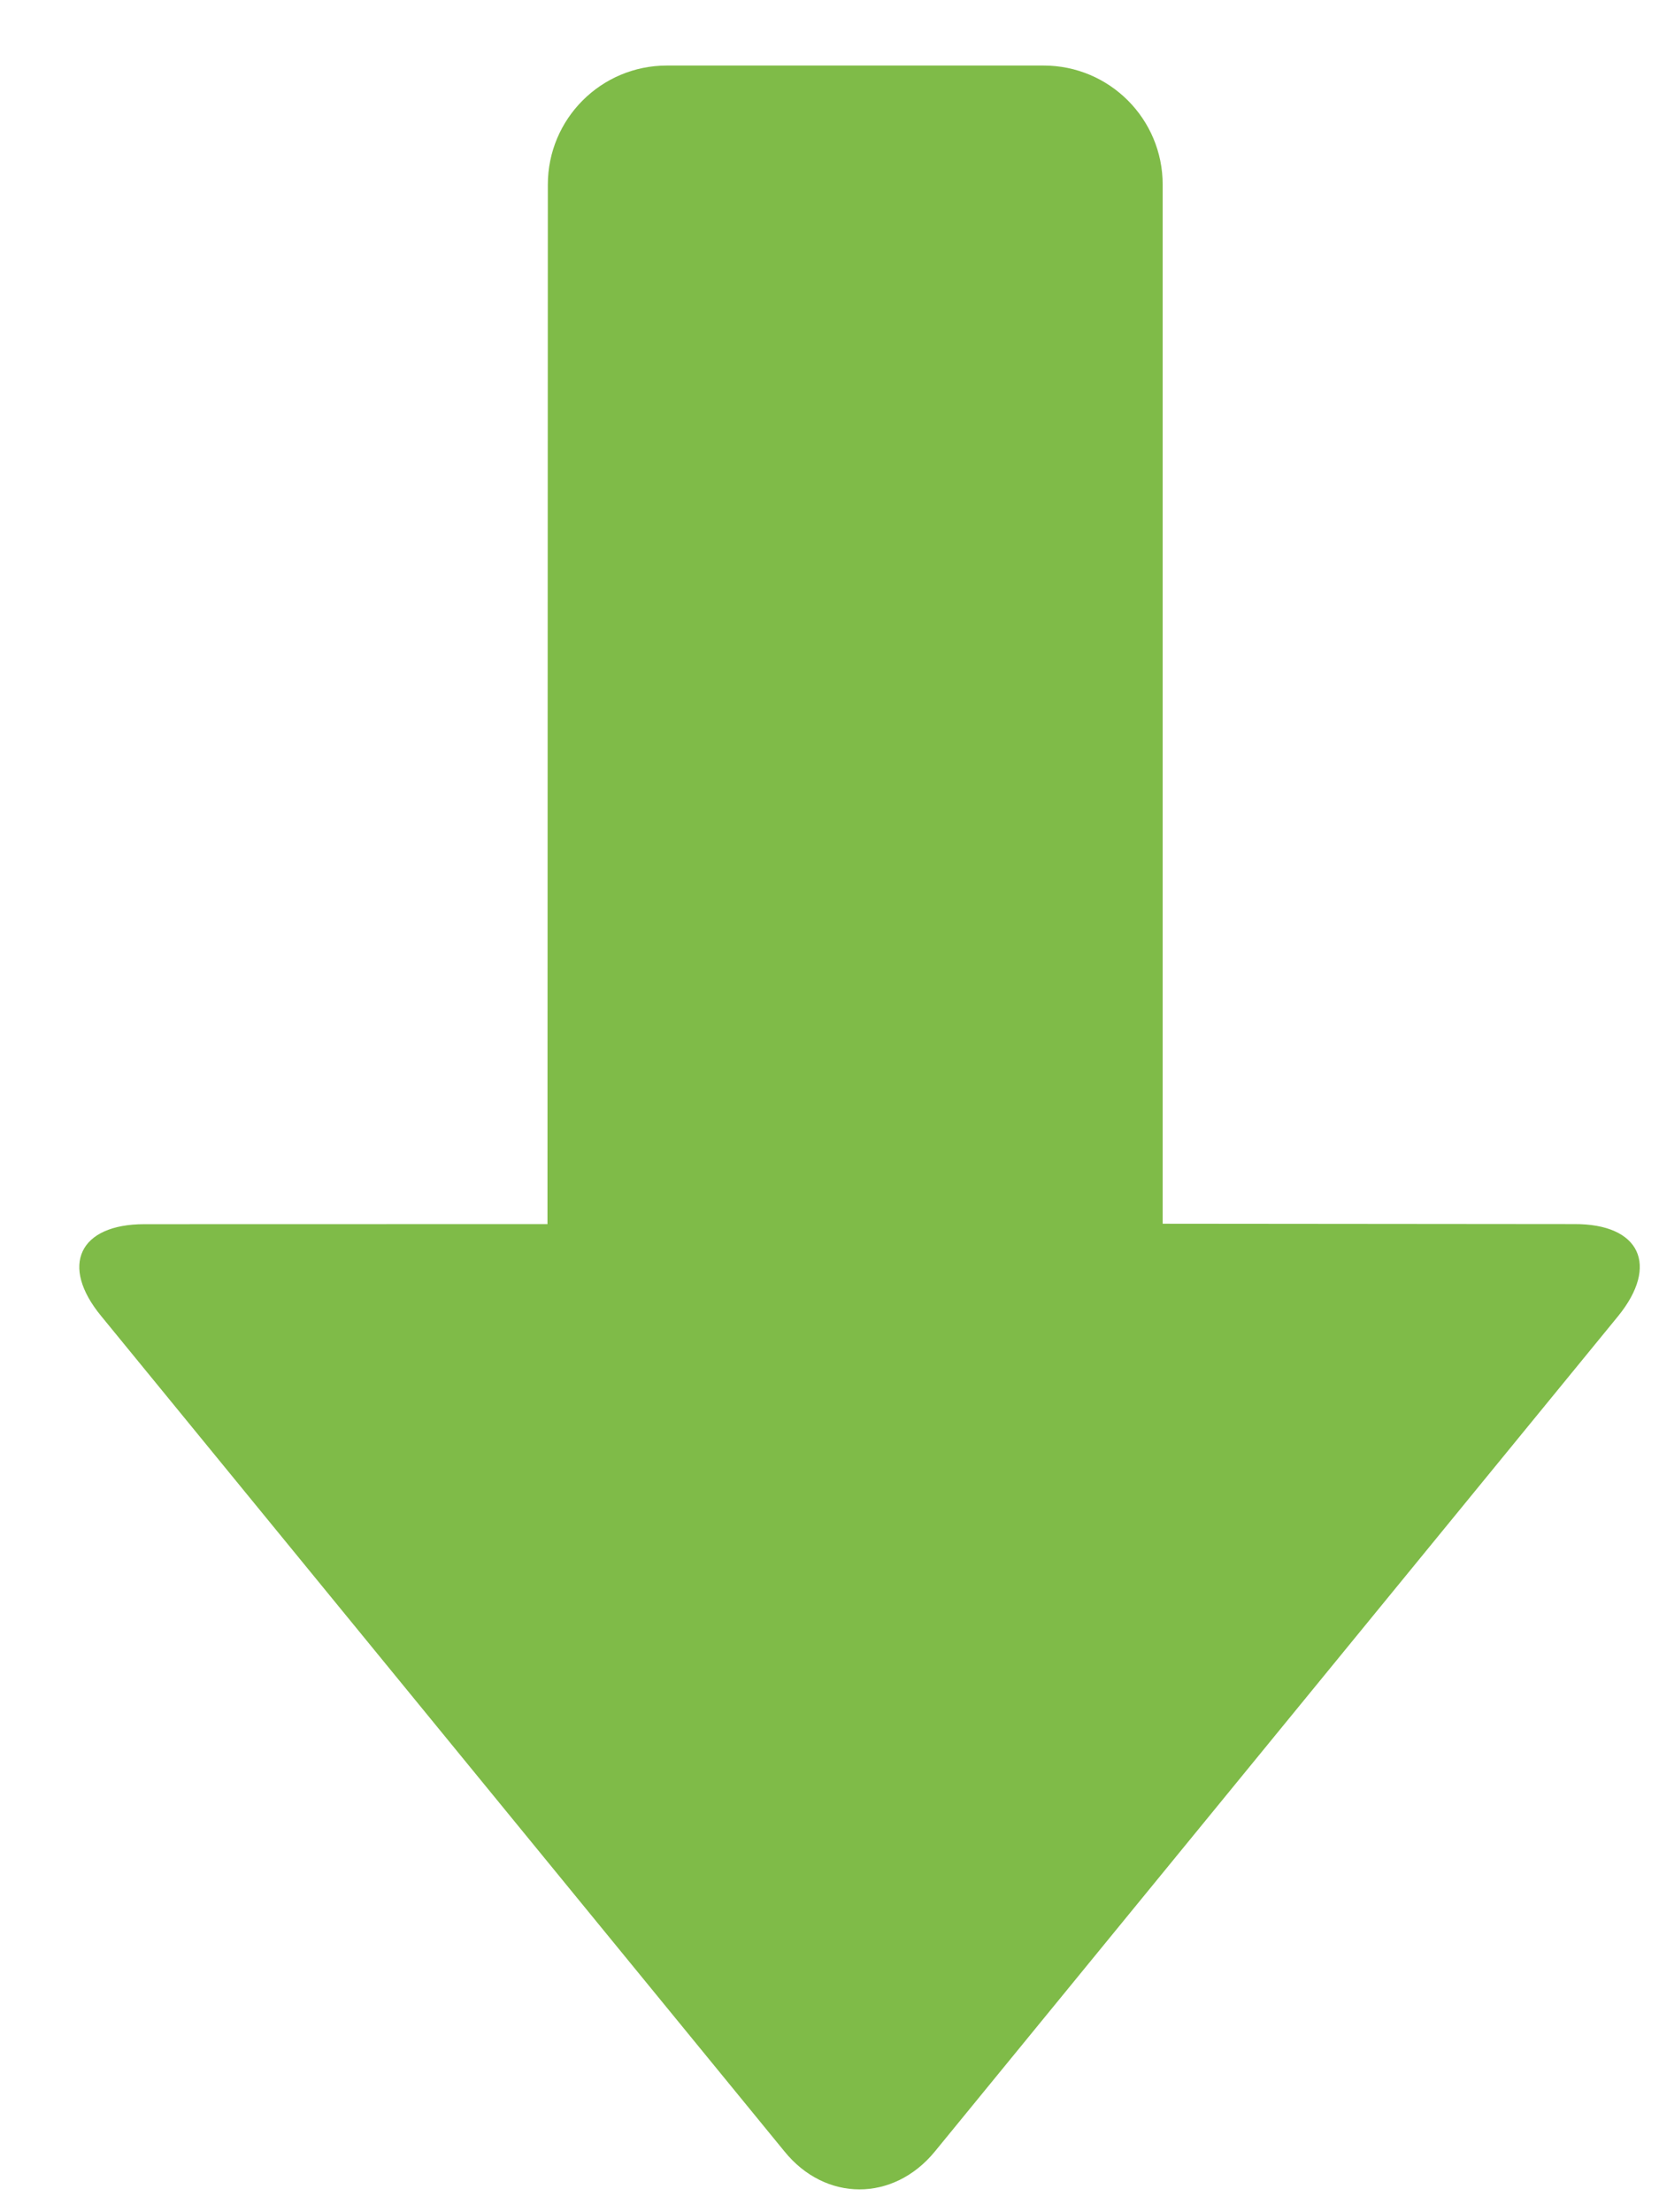 <svg width="18" height="24" viewBox="0 0 18 24" fill="none" xmlns="http://www.w3.org/2000/svg">
<path d="M1.566 13.281L5.94 13.28L5.944 2.003C5.944 1.289 6.522 0.711 7.236 0.711L11.323 0.711C12.037 0.711 12.615 1.289 12.615 2.003V13.276L17.081 13.28C17.792 13.276 18.006 13.726 17.556 14.279L10.141 23.344C9.692 23.889 8.955 23.889 8.511 23.34L1.098 14.278C0.646 13.73 0.859 13.281 1.566 13.281Z" fill="#7FBB48"/>
</svg>
